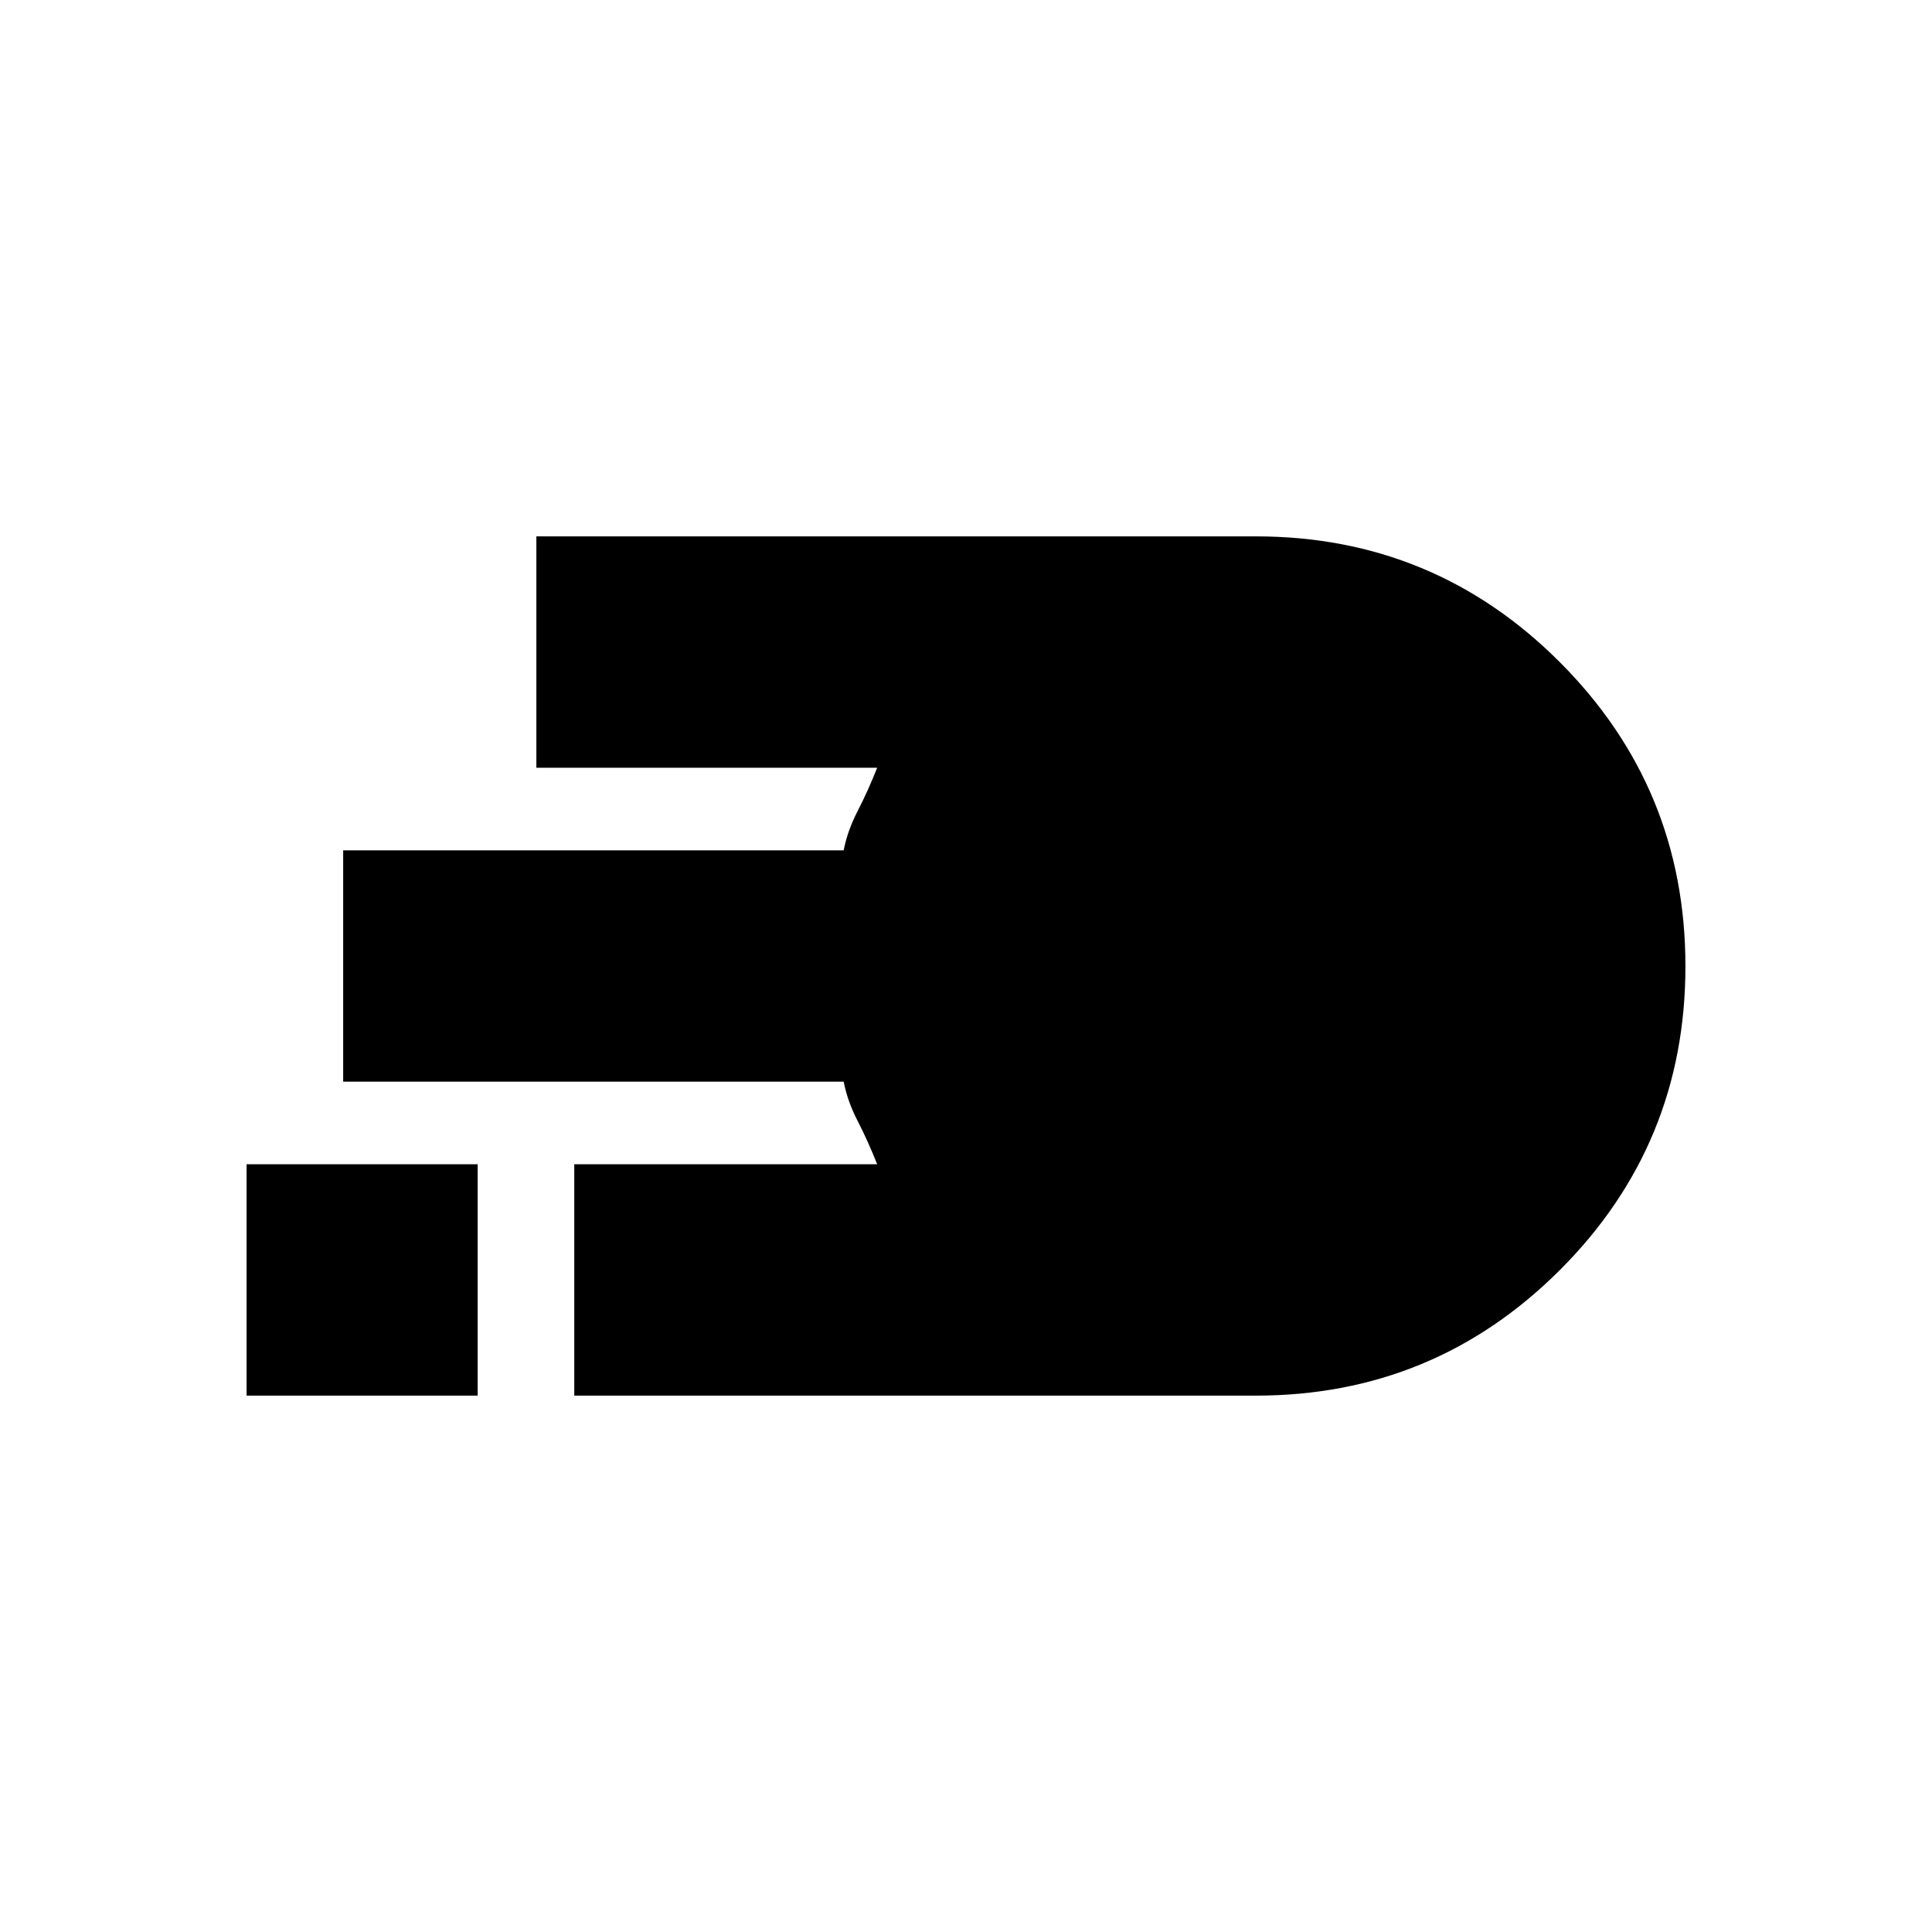 <svg xmlns="http://www.w3.org/2000/svg" height="20" viewBox="0 -960 960 960" width="20"><path d="M285.35-266.52v-114.96h150.52q-4.61-11.61-9.68-21.45-5.08-9.84-6.97-19.59h-248.7v-114.96h248.7q1.89-9.75 6.97-19.59 5.07-9.84 9.68-21.45H266.52v-114.96H624q88.59 0 151.04 62.48 62.44 62.49 62.44 151.14 0 88.65-62.44 150.99-62.45 62.35-151.04 62.35H285.35Zm-162.83 0v-114.96h114.83v114.96H122.52Z"/></svg>
